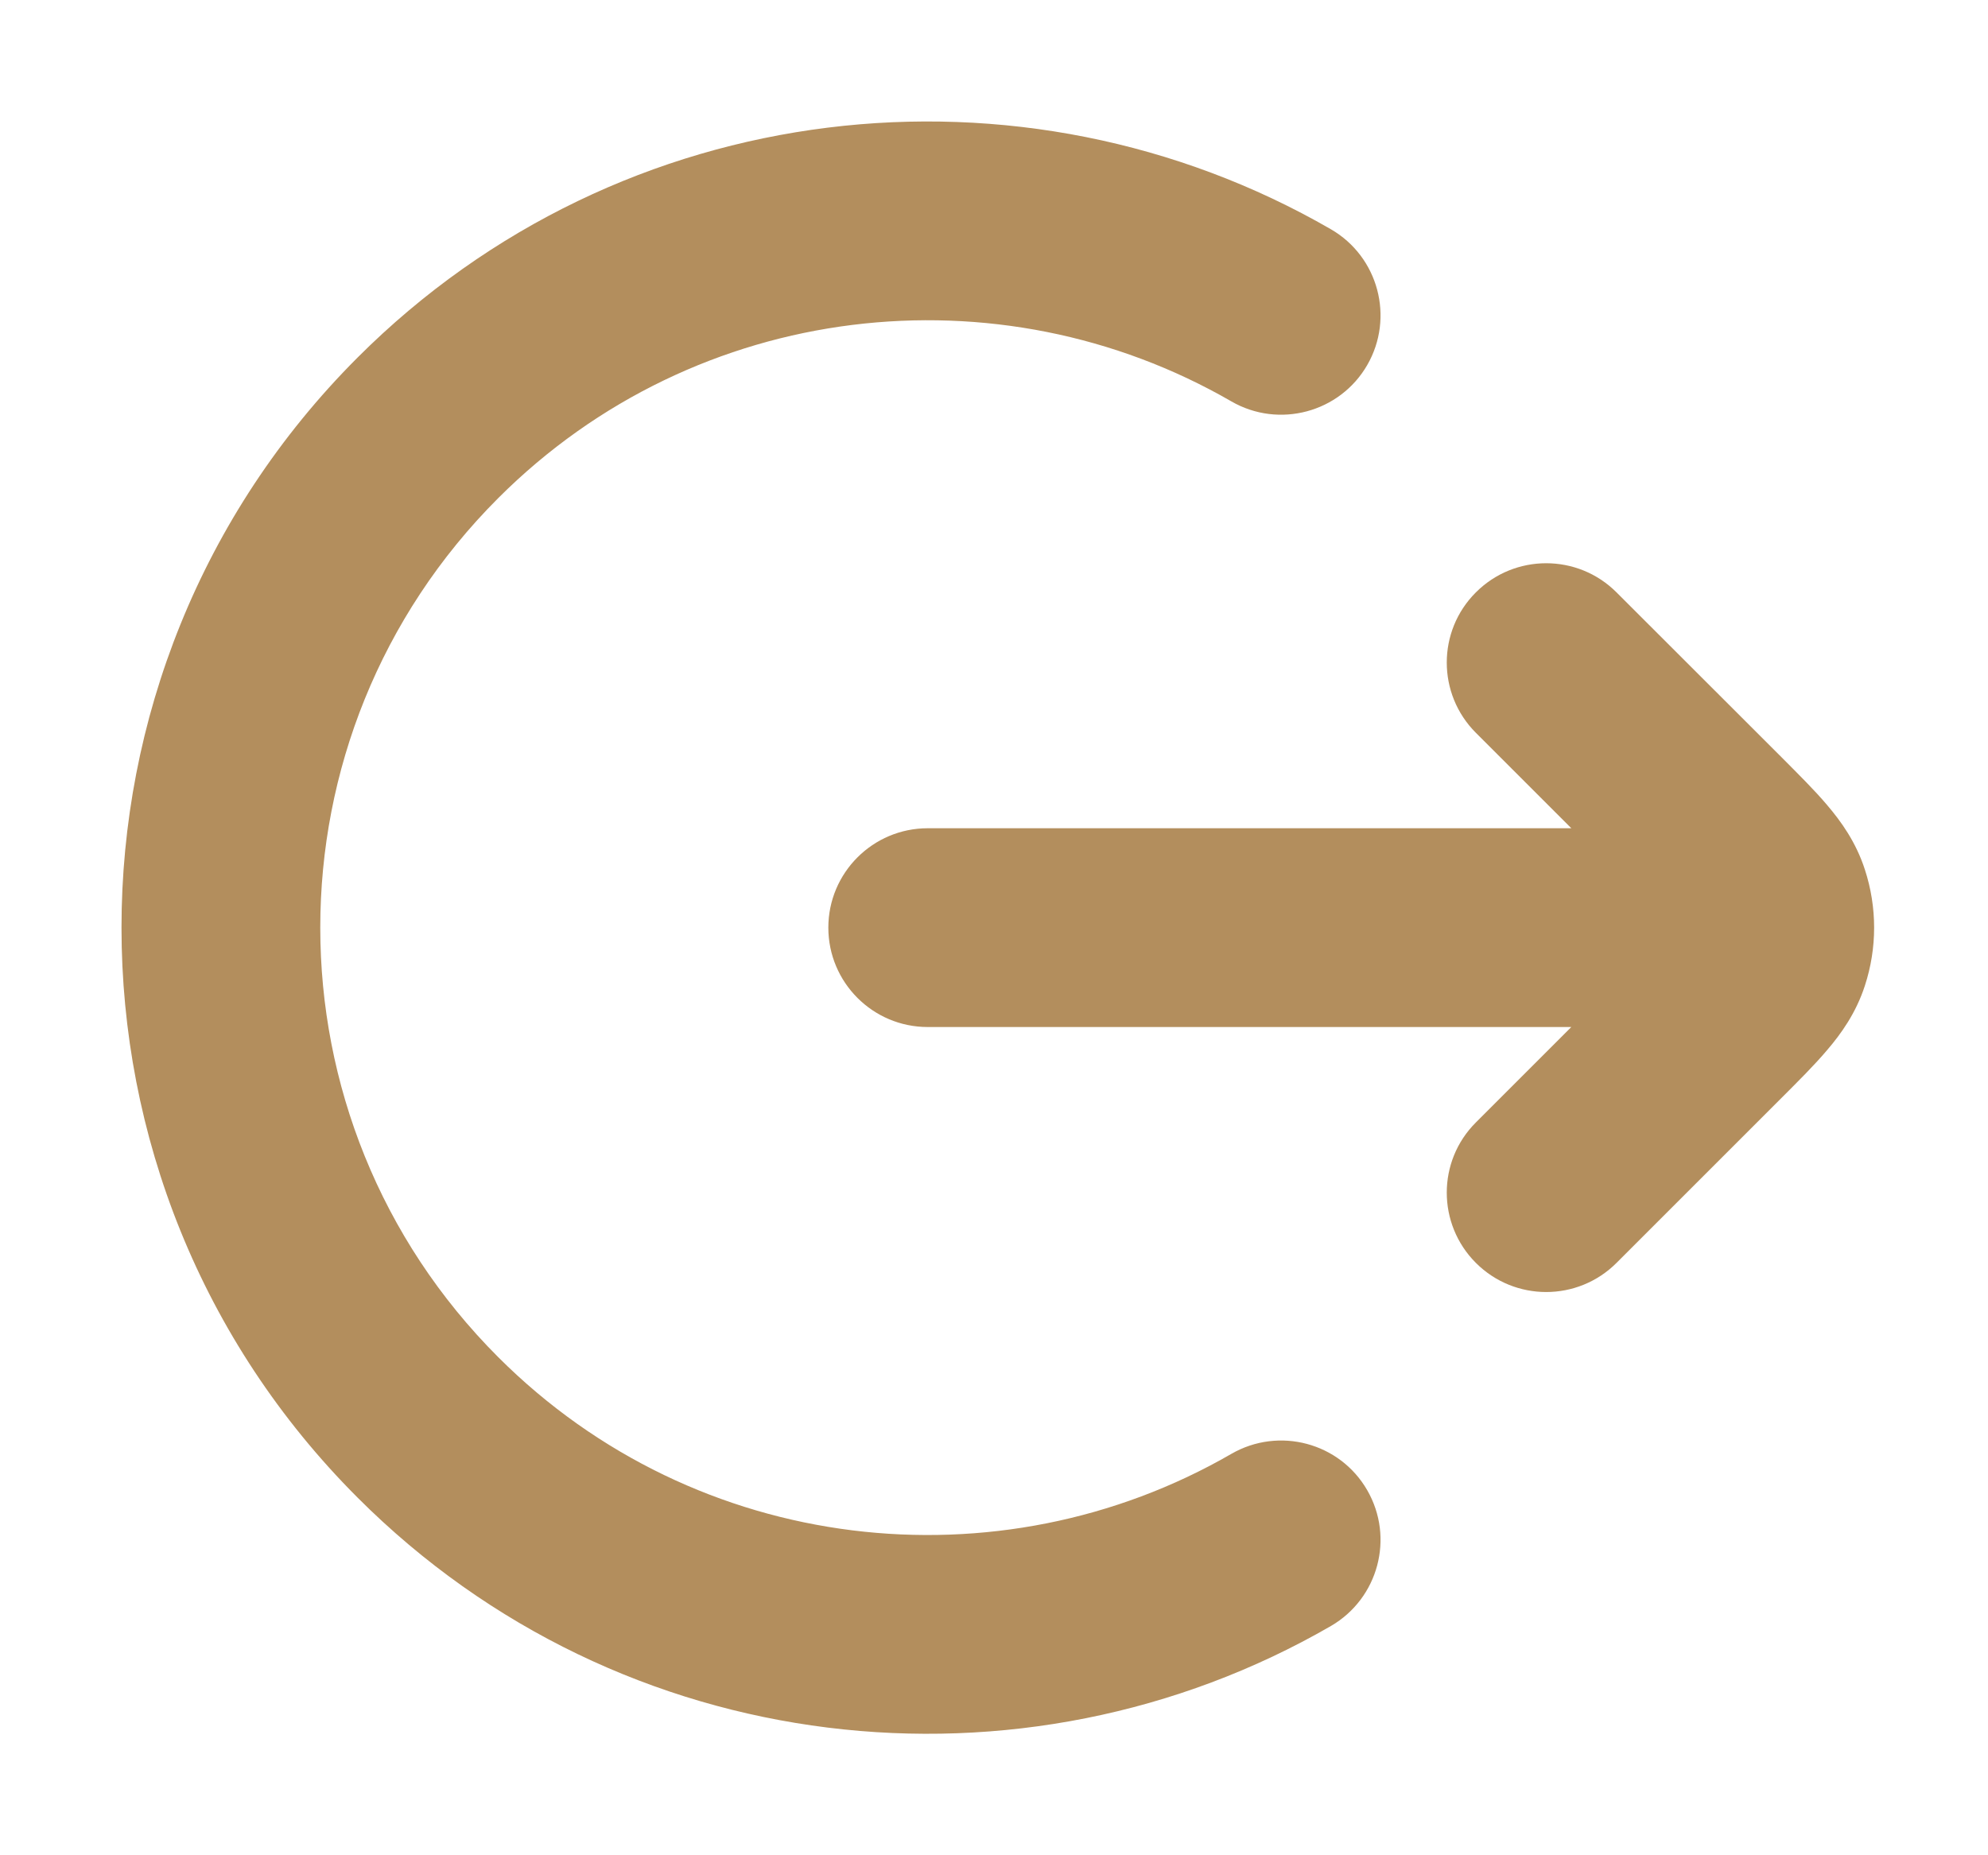 <svg width="15" height="14" viewBox="0 0 15 14" fill="none" xmlns="http://www.w3.org/2000/svg">
<path d="M13 7.75C13.414 7.75 13.75 7.414 13.75 7C13.75 6.586 13.414 6.25 13 6.25V7.75ZM7 6.25C6.586 6.25 6.25 6.586 6.25 7C6.25 7.414 6.586 7.75 7 7.75V6.25ZM12.197 4.47C11.904 4.177 11.429 4.177 11.136 4.47C10.843 4.762 10.843 5.237 11.136 5.53L12.197 4.47ZM12.912 6.246L12.382 6.776L12.912 6.246ZM12.912 7.754L12.432 7.178L12.406 7.2L12.382 7.224L12.912 7.754ZM11.136 8.47C10.843 8.762 10.843 9.237 11.136 9.53C11.429 9.823 11.904 9.823 12.197 9.53L11.136 8.47ZM12.912 6.246L12.382 6.776V6.776L12.912 6.246ZM13.358 6.794L14.071 6.562L14.071 6.562L13.358 6.794ZM12.912 7.754L13.393 8.33L13.419 8.308L13.443 8.284L12.912 7.754ZM13.358 7.206L14.071 7.438L14.071 7.438L13.358 7.206ZM3.229 3.229L2.698 2.698H2.698L3.229 3.229ZM3.229 10.771L2.698 11.301L3.229 10.771ZM9.291 3.029C9.65 3.236 10.109 3.113 10.316 2.755C10.523 2.396 10.4 1.937 10.042 1.73L9.291 3.029ZM10.042 12.27C10.4 12.062 10.523 11.604 10.316 11.245C10.109 10.886 9.65 10.764 9.291 10.971L10.042 12.27ZM13 6.25H7V7.75H13V6.25ZM11.136 5.53L12.382 6.776L13.443 5.715L12.197 4.47L11.136 5.53ZM12.382 7.224L11.136 8.47L12.197 9.53L13.443 8.284L12.382 7.224ZM12.382 6.776L12.382 6.776L13.443 5.715L13.443 5.715L12.382 6.776ZM12.382 6.776C12.523 6.917 12.596 6.991 12.644 7.047C12.686 7.097 12.663 7.081 12.645 7.026L14.071 6.562C14.004 6.354 13.89 6.197 13.787 6.076C13.691 5.962 13.566 5.839 13.443 5.715L12.382 6.776ZM13.393 8.33L13.393 8.33L12.432 7.178L12.432 7.178L13.393 8.33ZM13.443 8.284C13.566 8.161 13.691 8.037 13.787 7.923C13.89 7.803 14.004 7.645 14.071 7.438L12.645 6.974C12.663 6.919 12.686 6.903 12.644 6.953C12.596 7.009 12.523 7.083 12.382 7.224L13.443 8.284ZM12.645 7.026C12.639 7.009 12.639 6.991 12.645 6.974L14.071 7.438C14.164 7.153 14.164 6.847 14.071 6.562L12.645 7.026ZM2.698 2.698C0.323 5.074 0.323 8.926 2.698 11.301L3.759 10.241C1.969 8.451 1.969 5.549 3.759 3.759L2.698 2.698ZM10.042 1.73C7.716 0.386 4.689 0.707 2.698 2.698L3.759 3.759C5.258 2.26 7.538 2.016 9.291 3.029L10.042 1.73ZM2.698 11.301C4.689 13.293 7.716 13.614 10.042 12.27L9.291 10.971C7.538 11.984 5.258 11.74 3.759 10.241L2.698 11.301Z" fill="#B38E5D"/>
</svg>
